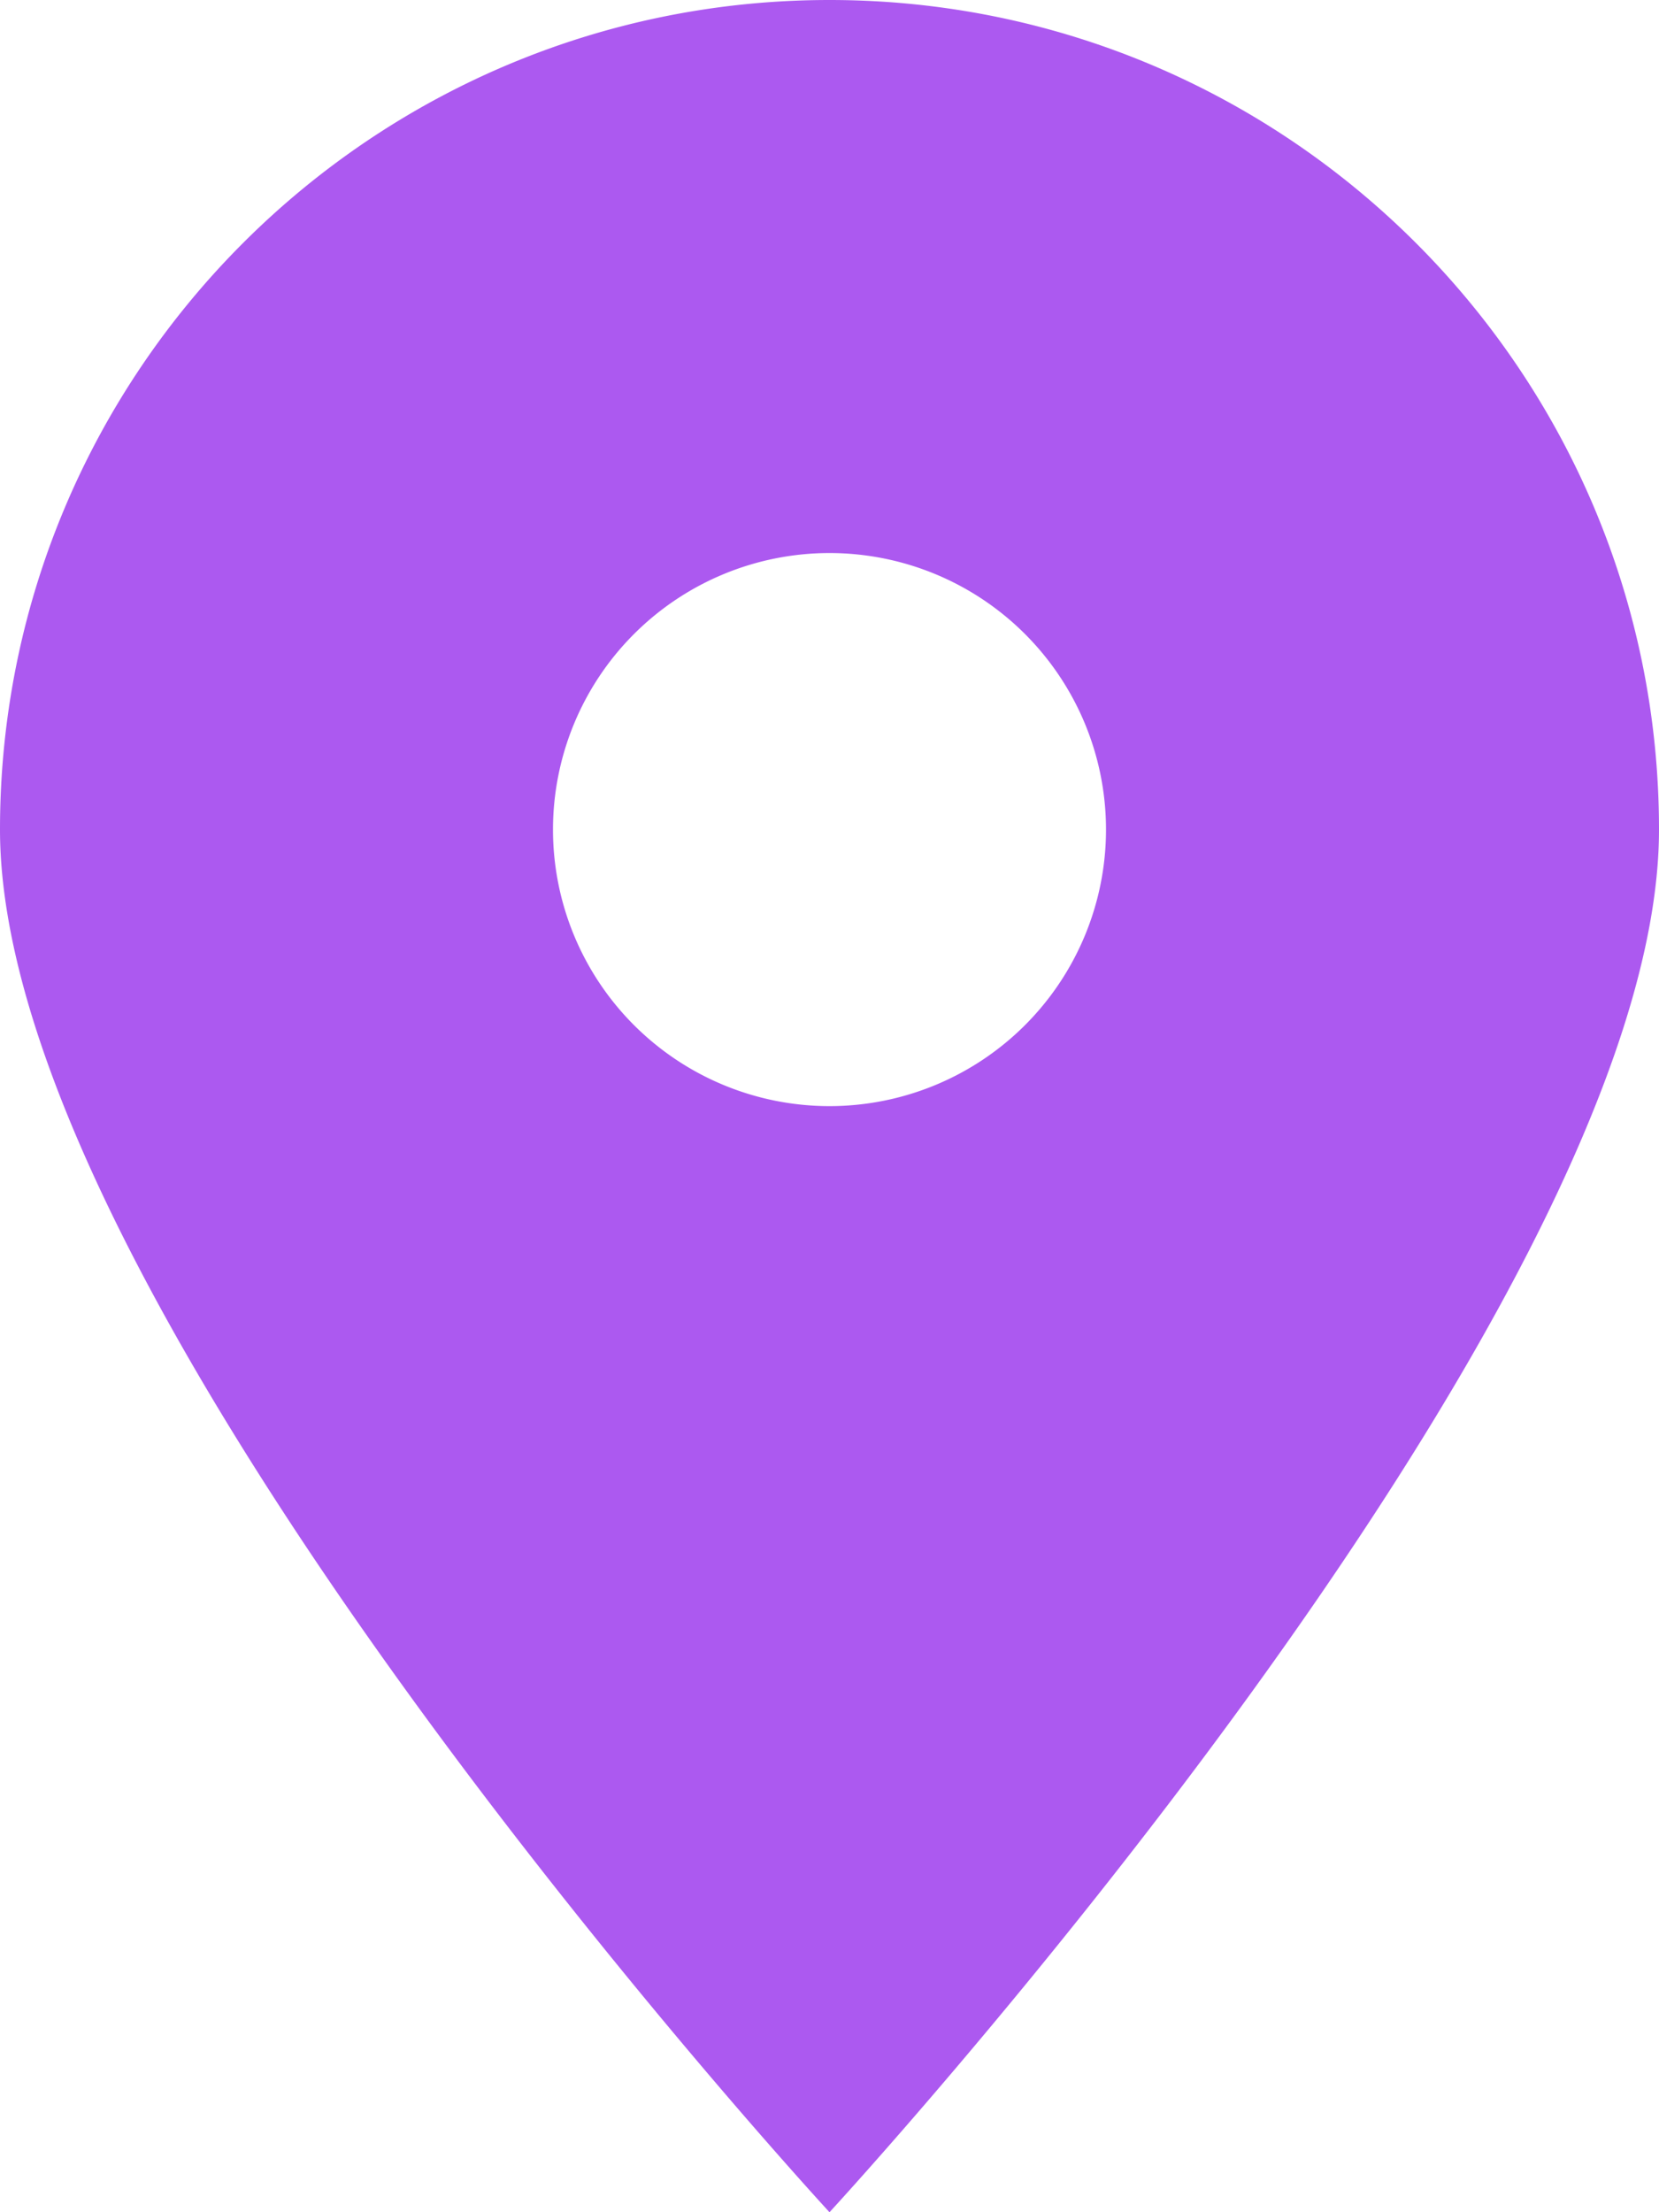 <svg xmlns="http://www.w3.org/2000/svg" viewBox="0 0 384 512"><style>svg{fill : #ac59f0}</style><path d="M192 512s192-208 192-320C384 86 298 0 192 0S0 86 0 192C0 304 192 512 192 512zm0-384a64 64 0 1 1 0 128 64 64 0 1 1 0-128z"/></svg>